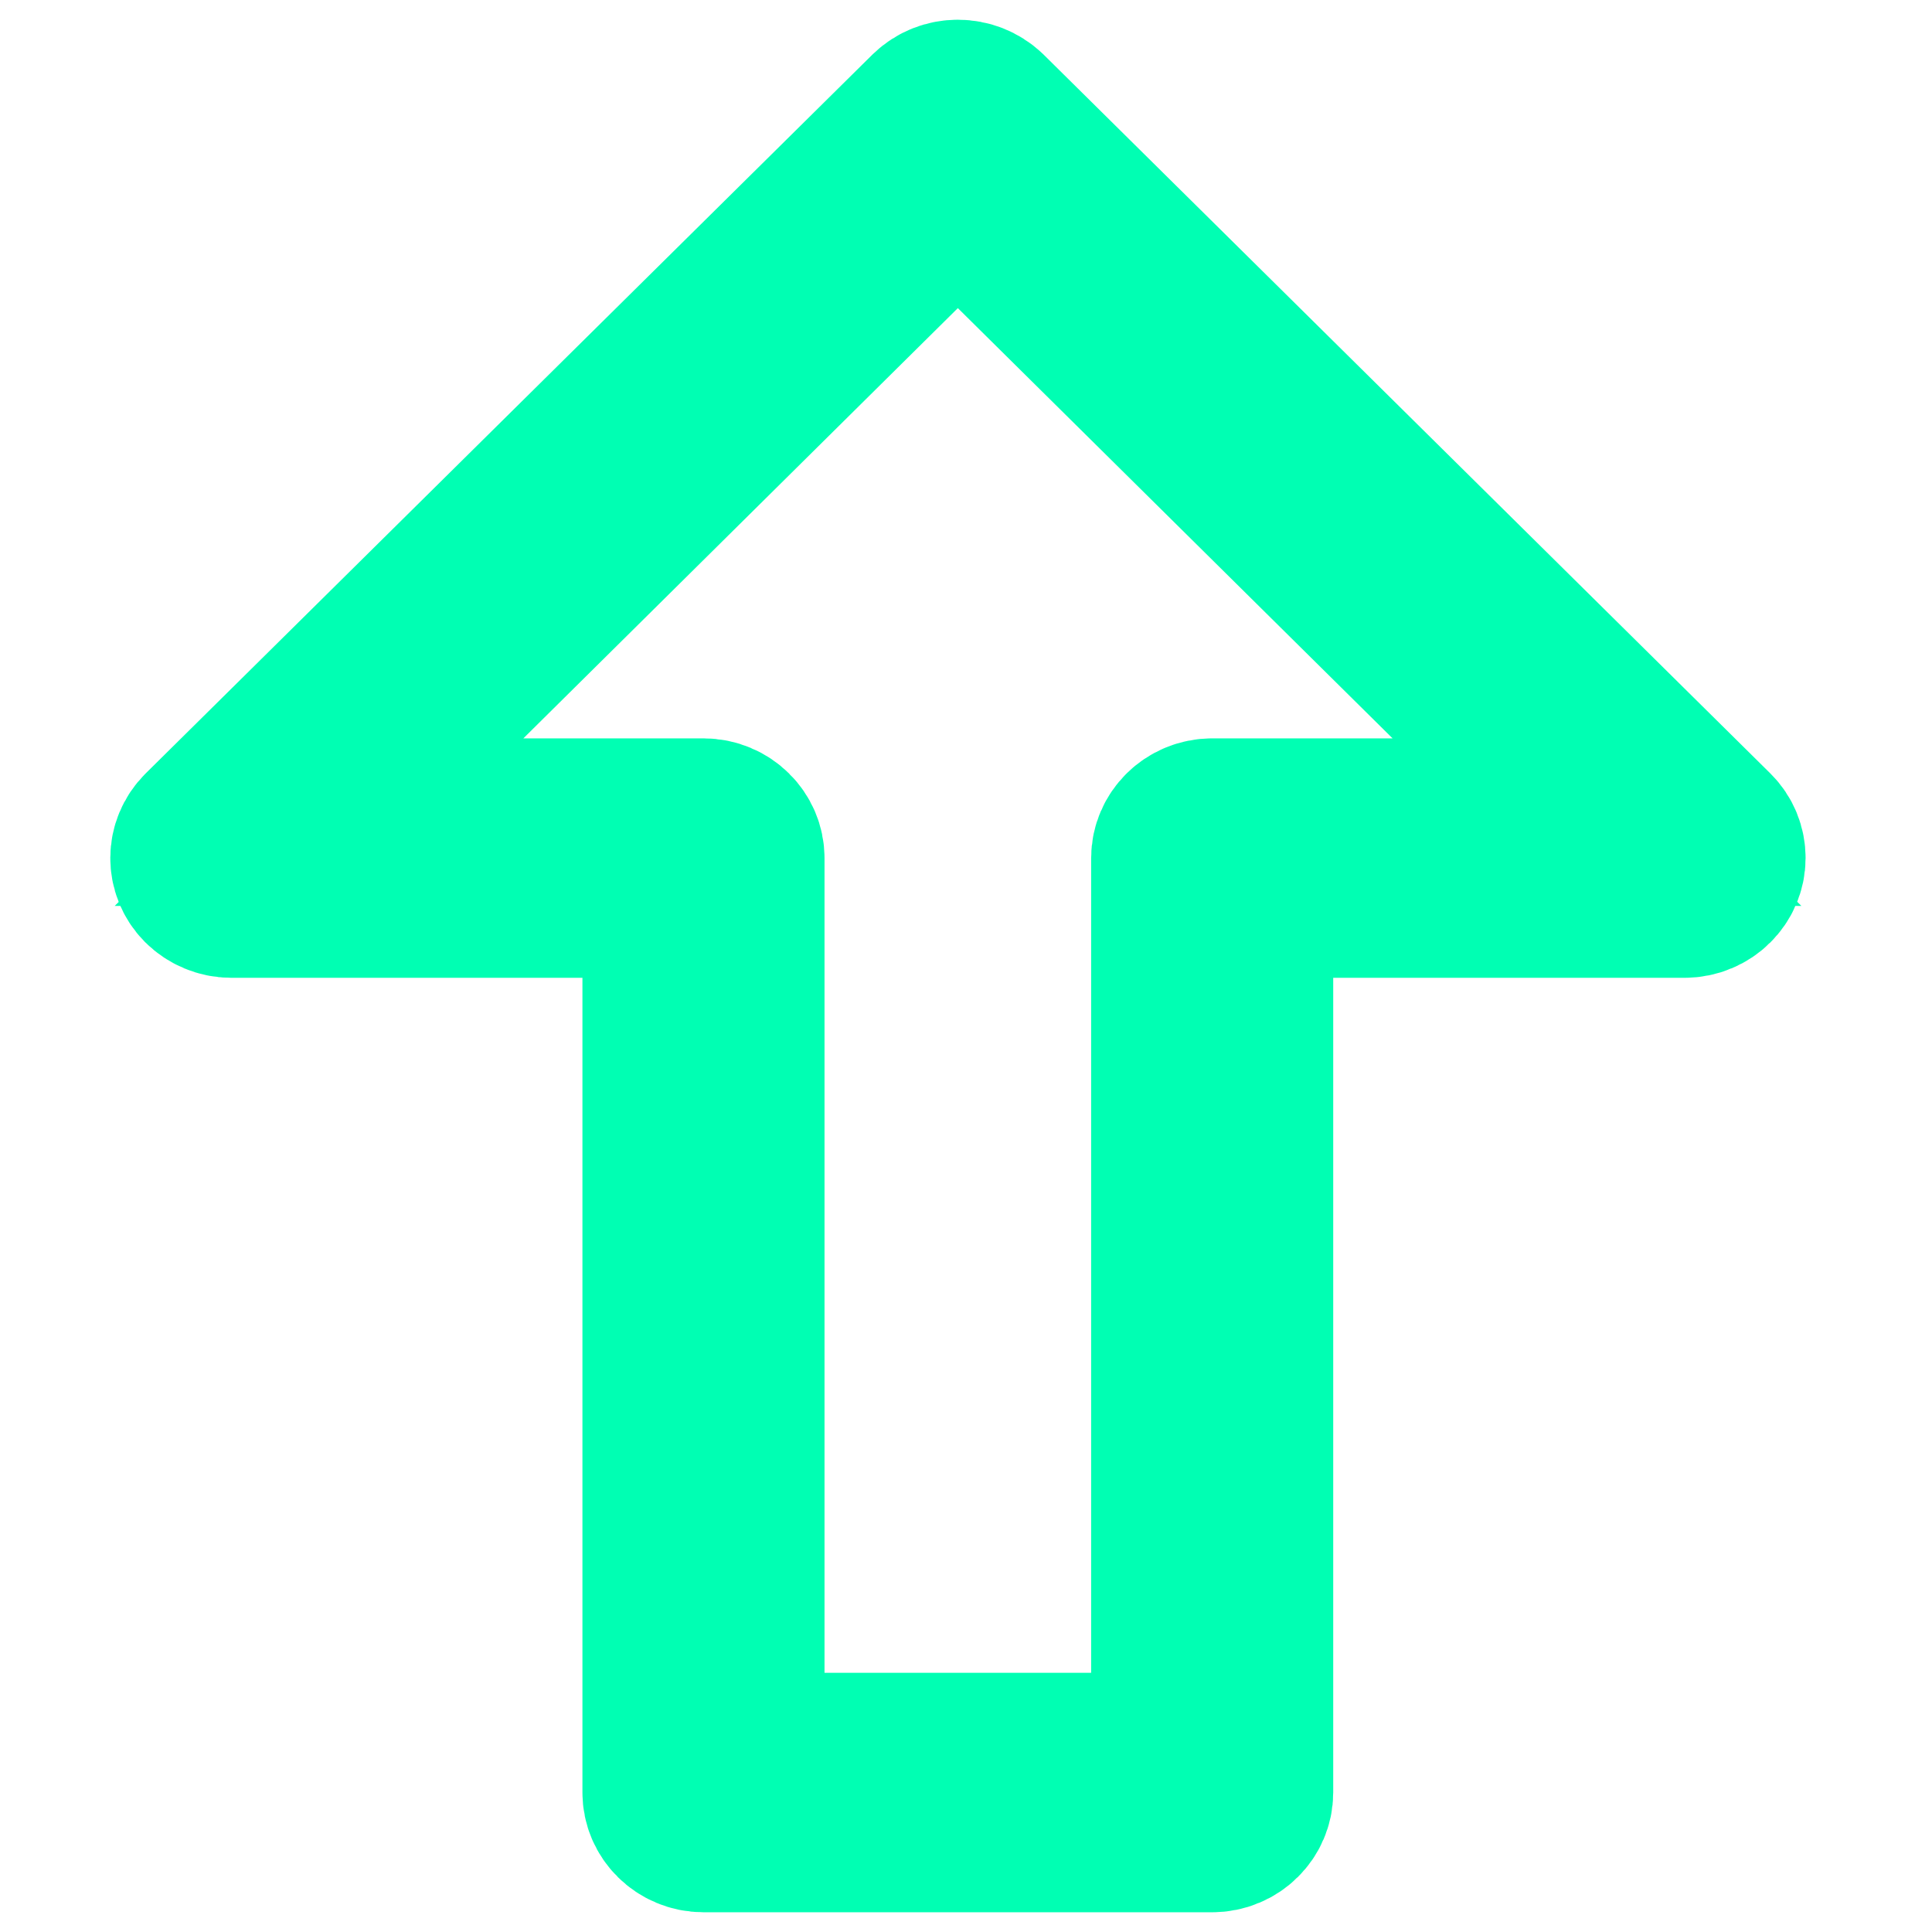 <?xml version="1.0" encoding="utf-8"?>
<svg fill="#000000" height="64px" width="64px" version="1.1" id="Layer_1" viewBox="-30.72 -30.72 573.39 573.39" stroke="#000000" stroke-width="51.195" xmlns="http://www.w3.org/2000/svg">
  <g id="SVGRepo_bgCarrier" stroke-width="0"/>
  <g id="SVGRepo_tracerCarrier" stroke-linecap="round" stroke-linejoin="round" stroke="#CCCCCC" stroke-width="11.263"/>
  <g id="SVGRepo_iconCarrier">
    <g style="" transform="matrix(1.011, 0, 0, 1, -5.206, 0)">
      <g>
        <path d="M476.847,216.373L263.513,3.04c-4.267-4.053-10.88-4.053-15.04,0L35.14,216.373c-4.16,4.16-4.16,10.88-0.107,15.04 c2.027,2.027,4.8,3.2,7.573,3.2h128V501.28c0,5.867,4.8,10.667,10.667,10.667h149.333c5.867,0,10.667-4.8,10.667-10.667V234.613 h128c5.867,0,10.667-4.8,10.667-10.667C479.94,221.067,478.873,218.4,476.847,216.373z M330.607,213.28 c-5.867,0-10.667,4.8-10.667,10.667v266.667h-128V223.947c0-5.867-4.8-10.667-10.667-10.667H68.42L255.94,25.547L443.567,213.28 H330.607z" style="paint-order: fill; fill-rule: evenodd; stroke-width: 49.73px; fill: rgb(9, 9, 9); stroke: rgb(0, 255, 179);"/>
      </g>
    </g>
  </g>
</svg>